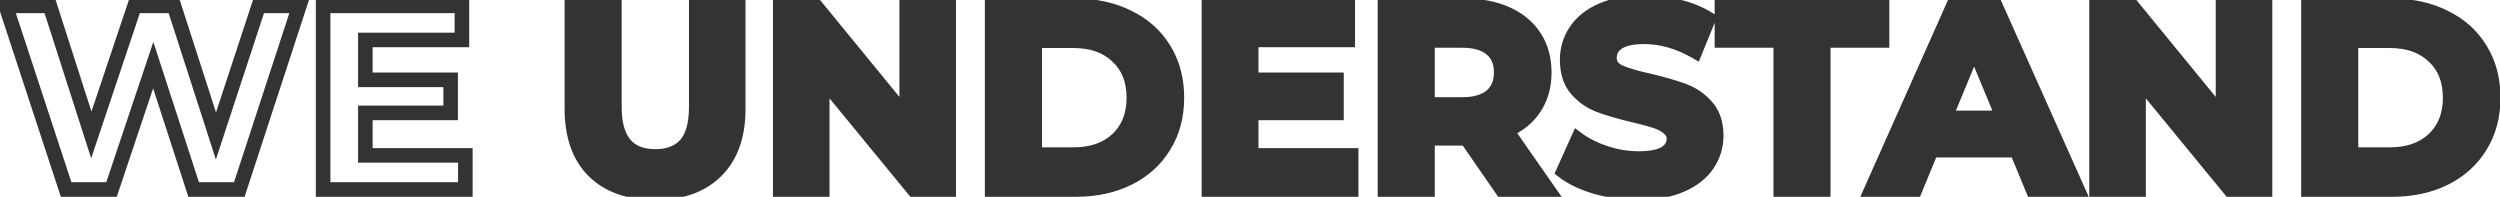 <svg width="343" height="27" viewBox="0 0 343 27" fill="none" xmlns="http://www.w3.org/2000/svg">
<path d="M89.875 26.432C86.275 26.432 83.467 25.436 81.451 23.444C79.459 21.452 78.463 18.608 78.463 14.912V0.8H84.295V14.696C84.295 19.208 86.167 21.464 89.911 21.464C91.735 21.464 93.127 20.924 94.087 19.844C95.047 18.74 95.527 17.024 95.527 14.696V0.8H101.287V14.912C101.287 18.608 100.279 21.452 98.263 23.444C96.271 25.436 93.475 26.432 89.875 26.432ZM130.163 0.8V26H125.375L112.811 10.7V26H107.051V0.8H111.875L124.402 16.1V0.8H130.163ZM136.125 0.8H147.573C150.309 0.8 152.721 1.328 154.809 2.384C156.921 3.416 158.553 4.88 159.705 6.776C160.881 8.672 161.469 10.88 161.469 13.4C161.469 15.92 160.881 18.128 159.705 20.024C158.553 21.92 156.921 23.396 154.809 24.452C152.721 25.484 150.309 26 147.573 26H136.125V0.8ZM147.285 21.212C149.805 21.212 151.809 20.516 153.297 19.124C154.809 17.708 155.565 15.8 155.565 13.4C155.565 11 154.809 9.104 153.297 7.712C151.809 6.296 149.805 5.588 147.285 5.588H141.957V21.212H147.285ZM185.379 21.32V26H165.867V0.8H184.911V5.48H171.663V10.952H183.363V15.488H171.663V21.32H185.379ZM206.075 26L201.215 18.98H200.927H195.851V26H190.019V0.8H200.927C203.159 0.8 205.091 1.172 206.723 1.916C208.379 2.66 209.651 3.716 210.539 5.084C211.427 6.452 211.871 8.072 211.871 9.944C211.871 11.816 211.415 13.436 210.503 14.804C209.615 16.148 208.343 17.18 206.687 17.9L212.339 26H206.075ZM205.967 9.944C205.967 8.528 205.511 7.448 204.599 6.704C203.687 5.936 202.355 5.552 200.603 5.552H195.851V14.336H200.603C202.355 14.336 203.687 13.952 204.599 13.184C205.511 12.416 205.967 11.336 205.967 9.944ZM224.772 26.432C222.78 26.432 220.848 26.168 218.976 25.64C217.128 25.088 215.64 24.38 214.512 23.516L216.492 19.124C217.572 19.916 218.856 20.552 220.344 21.032C221.832 21.512 223.32 21.752 224.808 21.752C226.464 21.752 227.688 21.512 228.48 21.032C229.272 20.528 229.668 19.868 229.668 19.052C229.668 18.452 229.428 17.96 228.948 17.576C228.492 17.168 227.892 16.844 227.148 16.604C226.428 16.364 225.444 16.1 224.196 15.812C222.276 15.356 220.704 14.9 219.48 14.444C218.256 13.988 217.2 13.256 216.312 12.248C215.448 11.24 215.016 9.896 215.016 8.216C215.016 6.752 215.412 5.432 216.204 4.256C216.996 3.056 218.184 2.108 219.768 1.412C221.376 0.716 223.332 0.368 225.636 0.368C227.244 0.368 228.816 0.56 230.352 0.944C231.888 1.328 233.232 1.88 234.384 2.6L232.584 7.028C230.256 5.708 227.928 5.048 225.6 5.048C223.968 5.048 222.756 5.312 221.964 5.84C221.196 6.368 220.812 7.064 220.812 7.928C220.812 8.792 221.256 9.44 222.144 9.872C223.056 10.28 224.436 10.688 226.284 11.096C228.204 11.552 229.776 12.008 231 12.464C232.224 12.92 233.268 13.64 234.132 14.624C235.02 15.608 235.464 16.94 235.464 18.62C235.464 20.06 235.056 21.38 234.24 22.58C233.448 23.756 232.248 24.692 230.64 25.388C229.032 26.084 227.076 26.432 224.772 26.432ZM244.317 5.552H236.253V0.8H258.213V5.552H250.149V26H244.317V5.552ZM276.682 20.6H264.982L262.75 26H256.774L268.006 0.8H273.766L285.034 26H278.914L276.682 20.6ZM274.846 16.172L270.85 6.524L266.854 16.172H274.846ZM310.76 0.8V26H305.972L293.408 10.7V26H287.648V0.8H292.472L305 16.1V0.8H310.76ZM316.722 0.8H328.17C330.906 0.8 333.318 1.328 335.406 2.384C337.518 3.416 339.15 4.88 340.302 6.776C341.478 8.672 342.066 10.88 342.066 13.4C342.066 15.92 341.478 18.128 340.302 20.024C339.15 21.92 337.518 23.396 335.406 24.452C333.318 25.484 330.906 26 328.17 26H316.722V0.8ZM327.882 21.212C330.402 21.212 332.406 20.516 333.894 19.124C335.406 17.708 336.162 15.8 336.162 13.4C336.162 11 335.406 9.104 333.894 7.712C332.406 6.296 330.402 5.588 327.882 5.588H322.554V21.212H327.882Z" fill="#333333"/>
<path d="M41.076 0.8L42.026 1.111L42.455 -0.2H41.076V0.8ZM32.832 26V27H33.557L33.782 26.311L32.832 26ZM26.568 26L25.617 26.309L25.841 27H26.568V26ZM21.024 8.936L21.975 8.627L21.039 5.746L20.076 8.618L21.024 8.936ZM15.3 26V27H16.019L16.248 26.318L15.3 26ZM9.072 26L8.122 26.312L8.348 27H9.072V26ZM0.792 0.8V-0.2H-0.589L-0.158 1.112L0.792 0.8ZM6.84 0.8L7.792 0.494L7.569 -0.2H6.84V0.8ZM12.528 18.512L11.576 18.818L12.507 21.718L13.476 18.83L12.528 18.512ZM18.468 0.8V-0.2H17.749L17.52 0.482L18.468 0.8ZM23.868 0.8L24.82 0.493L24.596 -0.2H23.868V0.8ZM29.628 18.656L28.676 18.963L29.619 21.886L30.578 18.968L29.628 18.656ZM35.496 0.8V-0.2H34.772L34.546 0.488L35.496 0.8ZM40.126 0.489L31.882 25.689L33.782 26.311L42.026 1.111L40.126 0.489ZM32.832 25H26.568V27H32.832V25ZM27.519 25.691L21.975 8.627L20.073 9.245L25.617 26.309L27.519 25.691ZM20.076 8.618L14.352 25.682L16.248 26.318L21.972 9.254L20.076 8.618ZM15.3 25H9.072V27H15.3V25ZM10.022 25.688L1.742 0.488L-0.158 1.112L8.122 26.312L10.022 25.688ZM0.792 1.8H6.84V-0.2H0.792V1.8ZM5.888 1.106L11.576 18.818L13.48 18.206L7.792 0.494L5.888 1.106ZM13.476 18.83L19.416 1.118L17.52 0.482L11.58 18.194L13.476 18.83ZM18.468 1.8H23.868V-0.2H18.468V1.8ZM22.916 1.107L28.676 18.963L30.58 18.349L24.82 0.493L22.916 1.107ZM30.578 18.968L36.446 1.112L34.546 0.488L28.678 18.344L30.578 18.968ZM35.496 1.8H41.076V-0.2H35.496V1.8ZM63.844 21.32H64.844V20.32H63.844V21.32ZM63.844 26V27H64.844V26H63.844ZM44.332 26H43.332V27H44.332V26ZM44.332 0.8V-0.2H43.332V0.8H44.332ZM63.376 0.8H64.376V-0.2H63.376V0.8ZM63.376 5.48V6.48H64.376V5.48H63.376ZM50.128 5.48V4.48H49.128V5.48H50.128ZM50.128 10.952H49.128V11.952H50.128V10.952ZM61.828 10.952H62.828V9.952H61.828V10.952ZM61.828 15.488V16.488H62.828V15.488H61.828ZM50.128 15.488V14.488H49.128V15.488H50.128ZM50.128 21.32H49.128V22.32H50.128V21.32ZM62.844 21.32V26H64.844V21.32H62.844ZM63.844 25H44.332V27H63.844V25ZM45.332 26V0.8H43.332V26H45.332ZM44.332 1.8H63.376V-0.2H44.332V1.8ZM62.376 0.8V5.48H64.376V0.8H62.376ZM63.376 4.48H50.128V6.48H63.376V4.48ZM49.128 5.48V10.952H51.128V5.48H49.128ZM50.128 11.952H61.828V9.952H50.128V11.952ZM60.828 10.952V15.488H62.828V10.952H60.828ZM61.828 14.488H50.128V16.488H61.828V14.488ZM49.128 15.488V21.32H51.128V15.488H49.128ZM50.128 22.32H63.844V20.32H50.128V22.32ZM81.451 23.444L80.744 24.151L80.749 24.155L81.451 23.444ZM78.463 0.8V-0.2H77.463V0.8H78.463ZM84.295 0.8H85.295V-0.2H84.295V0.8ZM94.087 19.844L94.835 20.508L94.842 20.5L94.087 19.844ZM95.527 0.8V-0.2H94.527V0.8H95.527ZM101.287 0.8H102.287V-0.2H101.287V0.8ZM98.263 23.444L97.561 22.733L97.556 22.737L98.263 23.444ZM89.875 25.432C86.464 25.432 83.936 24.493 82.154 22.733L80.749 24.155C82.999 26.379 86.087 27.432 89.875 27.432V25.432ZM82.159 22.737C80.407 20.985 79.463 18.429 79.463 14.912H77.463C77.463 18.787 78.512 21.919 80.744 24.151L82.159 22.737ZM79.463 14.912V0.8H77.463V14.912H79.463ZM78.463 1.8H84.295V-0.2H78.463V1.8ZM83.295 0.8V14.696H85.295V0.8H83.295ZM83.295 14.696C83.295 17.065 83.783 19.029 84.93 20.411C86.106 21.828 87.831 22.464 89.911 22.464V20.464C88.248 20.464 87.165 19.972 86.469 19.133C85.744 18.259 85.295 16.839 85.295 14.696H83.295ZM89.911 22.464C91.941 22.464 93.638 21.855 94.835 20.508L93.34 19.18C92.617 19.993 91.53 20.464 89.911 20.464V22.464ZM94.842 20.5C96.031 19.133 96.527 17.13 96.527 14.696H94.527C94.527 16.918 94.064 18.347 93.333 19.188L94.842 20.5ZM96.527 14.696V0.8H94.527V14.696H96.527ZM95.527 1.8H101.287V-0.2H95.527V1.8ZM100.287 0.8V14.912H102.287V0.8H100.287ZM100.287 14.912C100.287 18.425 99.334 20.981 97.561 22.733L98.966 24.155C101.225 21.923 102.287 18.791 102.287 14.912H100.287ZM97.556 22.737C95.8 24.493 93.287 25.432 89.875 25.432V27.432C93.663 27.432 96.743 26.379 98.971 24.151L97.556 22.737ZM130.163 0.8H131.163V-0.2H130.163V0.8ZM130.163 26V27H131.163V26H130.163ZM125.374 26L124.602 26.635L124.902 27H125.374V26ZM112.811 10.7L113.583 10.065L111.811 7.907V10.7H112.811ZM112.811 26V27H113.811V26H112.811ZM107.05 26H106.05V27H107.05V26ZM107.05 0.8V-0.2H106.05V0.8H107.05ZM111.874 0.8L112.648 0.166L112.348 -0.2H111.874V0.8ZM124.402 16.1L123.629 16.733L125.402 18.9V16.1H124.402ZM124.402 0.8V-0.2H123.402V0.8H124.402ZM129.163 0.8V26H131.163V0.8H129.163ZM130.163 25H125.374V27H130.163V25ZM126.147 25.365L113.583 10.065L112.038 11.335L124.602 26.635L126.147 25.365ZM111.811 10.7V26H113.811V10.7H111.811ZM112.811 25H107.05V27H112.811V25ZM108.05 26V0.8H106.05V26H108.05ZM107.05 1.8H111.874V-0.2H107.05V1.8ZM111.101 1.434L123.629 16.733L125.176 15.466L112.648 0.166L111.101 1.434ZM125.402 16.1V0.8H123.402V16.1H125.402ZM124.402 1.8H130.163V-0.2H124.402V1.8ZM136.125 0.8V-0.2H135.125V0.8H136.125ZM154.809 2.384L154.357 3.276L154.37 3.282L154.809 2.384ZM159.705 6.776L158.85 7.295L158.855 7.303L159.705 6.776ZM159.705 20.024L158.855 19.497L158.85 19.505L159.705 20.024ZM154.809 24.452L155.252 25.349L155.256 25.346L154.809 24.452ZM136.125 26H135.125V27H136.125V26ZM153.297 19.124L153.98 19.854L153.98 19.854L153.297 19.124ZM153.297 7.712L152.607 8.436L152.613 8.442L152.619 8.448L153.297 7.712ZM141.957 5.588V4.588H140.957V5.588H141.957ZM141.957 21.212H140.957V22.212H141.957V21.212ZM136.125 1.8H147.573V-0.2H136.125V1.8ZM147.573 1.8C150.178 1.8 152.431 2.302 154.357 3.276L155.26 1.492C153.01 0.354 150.439 -0.2 147.573 -0.2V1.8ZM154.37 3.282C156.32 4.236 157.804 5.573 158.85 7.295L160.559 6.257C159.302 4.187 157.521 2.596 155.248 1.486L154.37 3.282ZM158.855 7.303C159.92 9.021 160.469 11.041 160.469 13.4H162.469C162.469 10.719 161.841 8.323 160.555 6.249L158.855 7.303ZM160.469 13.4C160.469 15.758 159.92 17.779 158.855 19.497L160.555 20.551C161.841 18.477 162.469 16.081 162.469 13.4H160.469ZM158.85 19.505C157.802 21.229 156.316 22.58 154.362 23.558L155.256 25.346C157.525 24.212 159.303 22.611 160.559 20.543L158.85 19.505ZM154.366 23.555C152.438 24.509 150.182 25 147.573 25V27C150.436 27 153.004 26.459 155.252 25.349L154.366 23.555ZM147.573 25H136.125V27H147.573V25ZM137.125 26V0.8H135.125V26H137.125ZM147.285 22.212C149.995 22.212 152.265 21.458 153.98 19.854L152.614 18.394C151.352 19.574 149.614 20.212 147.285 20.212V22.212ZM153.98 19.854C155.727 18.218 156.565 16.029 156.565 13.4H154.565C154.565 15.571 153.891 17.198 152.613 18.394L153.98 19.854ZM156.565 13.4C156.565 10.772 155.727 8.59 153.974 6.976L152.619 8.448C153.891 9.618 154.565 11.228 154.565 13.4H156.565ZM153.986 6.988C152.272 5.356 150 4.588 147.285 4.588V6.588C149.609 6.588 151.345 7.236 152.607 8.436L153.986 6.988ZM147.285 4.588H141.957V6.588H147.285V4.588ZM140.957 5.588V21.212H142.957V5.588H140.957ZM141.957 22.212H147.285V20.212H141.957V22.212ZM185.379 21.32H186.379V20.32H185.379V21.32ZM185.379 26V27H186.379V26H185.379ZM165.867 26H164.867V27H165.867V26ZM165.867 0.8V-0.2H164.867V0.8H165.867ZM184.911 0.8H185.911V-0.2H184.911V0.8ZM184.911 5.48V6.48H185.911V5.48H184.911ZM171.663 5.48V4.48H170.663V5.48H171.663ZM171.663 10.952H170.663V11.952H171.663V10.952ZM183.363 10.952H184.363V9.952H183.363V10.952ZM183.363 15.488V16.488H184.363V15.488H183.363ZM171.663 15.488V14.488H170.663V15.488H171.663ZM171.663 21.32H170.663V22.32H171.663V21.32ZM184.379 21.32V26H186.379V21.32H184.379ZM185.379 25H165.867V27H185.379V25ZM166.867 26V0.8H164.867V26H166.867ZM165.867 1.8H184.911V-0.2H165.867V1.8ZM183.911 0.8V5.48H185.911V0.8H183.911ZM184.911 4.48H171.663V6.48H184.911V4.48ZM170.663 5.48V10.952H172.663V5.48H170.663ZM171.663 11.952H183.363V9.952H171.663V11.952ZM182.363 10.952V15.488H184.363V10.952H182.363ZM183.363 14.488H171.663V16.488H183.363V14.488ZM170.663 15.488V21.32H172.663V15.488H170.663ZM171.663 22.32H185.379V20.32H171.663V22.32ZM206.075 26L205.253 26.569L205.551 27H206.075V26ZM201.215 18.98L202.037 18.411L201.739 17.98H201.215V18.98ZM195.851 18.98V17.98H194.851V18.98H195.851ZM195.851 26V27H196.851V26H195.851ZM190.019 26H189.019V27H190.019V26ZM190.019 0.8V-0.2H189.019V0.8H190.019ZM206.723 1.916L206.308 2.826L206.313 2.828L206.723 1.916ZM210.503 14.804L209.671 14.249L209.669 14.253L210.503 14.804ZM206.687 17.9L206.289 16.983L205.168 17.47L205.867 18.472L206.687 17.9ZM212.339 26V27H214.256L213.159 25.428L212.339 26ZM204.599 6.704L203.955 7.469L203.961 7.474L203.967 7.479L204.599 6.704ZM195.851 5.552V4.552H194.851V5.552H195.851ZM195.851 14.336H194.851V15.336H195.851V14.336ZM204.599 13.184L205.243 13.949L204.599 13.184ZM206.897 25.431L202.037 18.411L200.393 19.549L205.253 26.569L206.897 25.431ZM201.215 17.98H200.927V19.98H201.215V17.98ZM200.927 17.98H195.851V19.98H200.927V17.98ZM194.851 18.98V26H196.851V18.98H194.851ZM195.851 25H190.019V27H195.851V25ZM191.019 26V0.8H189.019V26H191.019ZM190.019 1.8H200.927V-0.2H190.019V1.8ZM200.927 1.8C203.05 1.8 204.834 2.154 206.308 2.826L207.138 1.006C205.348 0.19 203.268 -0.2 200.927 -0.2V1.8ZM206.313 2.828C207.815 3.503 208.929 4.44 209.7 5.628L211.378 4.54C210.374 2.992 208.944 1.817 207.133 1.004L206.313 2.828ZM209.7 5.628C210.468 6.811 210.871 8.236 210.871 9.944H212.871C212.871 7.908 212.386 6.093 211.378 4.54L209.7 5.628ZM210.871 9.944C210.871 11.647 210.459 13.068 209.671 14.249L211.335 15.359C212.371 13.804 212.871 11.985 212.871 9.944H210.871ZM209.669 14.253C208.9 15.416 207.789 16.331 206.289 16.983L207.086 18.817C208.897 18.029 210.33 16.88 211.338 15.355L209.669 14.253ZM205.867 18.472L211.519 26.572L213.159 25.428L207.507 17.328L205.867 18.472ZM212.339 25H206.075V27H212.339V25ZM206.967 9.944C206.967 8.295 206.424 6.902 205.231 5.929L203.967 7.479C204.599 7.994 204.967 8.761 204.967 9.944H206.967ZM205.243 5.939C204.083 4.962 202.483 4.552 200.603 4.552V6.552C202.227 6.552 203.291 6.91 203.955 7.469L205.243 5.939ZM200.603 4.552H195.851V6.552H200.603V4.552ZM194.851 5.552V14.336H196.851V5.552H194.851ZM195.851 15.336H200.603V13.336H195.851V15.336ZM200.603 15.336C202.483 15.336 204.083 14.926 205.243 13.949L203.955 12.419C203.291 12.978 202.227 13.336 200.603 13.336V15.336ZM205.243 13.949C206.42 12.958 206.967 11.576 206.967 9.944H204.967C204.967 11.096 204.603 11.874 203.955 12.419L205.243 13.949ZM218.976 25.64L218.69 26.598L218.697 26.6L218.704 26.602L218.976 25.64ZM214.512 23.516L213.6 23.105L213.274 23.828L213.904 24.31L214.512 23.516ZM216.492 19.124L217.083 18.318L216.088 17.587L215.58 18.713L216.492 19.124ZM220.344 21.032L220.651 20.08L220.344 21.032ZM228.48 21.032L228.998 21.887L229.008 21.881L229.017 21.876L228.48 21.032ZM228.948 17.576L228.281 18.321L228.302 18.34L228.323 18.357L228.948 17.576ZM227.148 16.604L226.832 17.553L226.841 17.556L227.148 16.604ZM224.196 15.812L223.965 16.785L223.971 16.786L224.196 15.812ZM219.48 14.444L219.829 13.507L219.48 14.444ZM216.312 12.248L215.553 12.899L215.562 12.909L216.312 12.248ZM216.204 4.256L217.033 4.815L217.039 4.807L216.204 4.256ZM219.768 1.412L219.371 0.494L219.366 0.496L219.768 1.412ZM230.352 0.944L230.594 -0.026L230.352 0.944ZM234.384 2.6L235.31 2.977L235.627 2.198L234.914 1.752L234.384 2.6ZM232.584 7.028L232.091 7.898L233.081 8.46L233.51 7.405L232.584 7.028ZM221.964 5.84L221.409 5.008L221.403 5.012L221.397 5.016L221.964 5.84ZM222.144 9.872L221.706 10.771L221.721 10.778L221.736 10.785L222.144 9.872ZM226.284 11.096L226.515 10.123L226.507 10.121L226.499 10.12L226.284 11.096ZM231 12.464L231.349 11.527L231 12.464ZM234.132 14.624L233.38 15.284L233.39 15.294L234.132 14.624ZM234.24 22.58L233.413 22.018L233.41 22.021L234.24 22.58ZM230.64 25.388L230.243 24.47L230.64 25.388ZM224.772 25.432C222.869 25.432 221.029 25.18 219.247 24.678L218.704 26.602C220.667 27.156 222.69 27.432 224.772 27.432V25.432ZM219.262 24.682C217.492 24.153 216.124 23.491 215.12 22.722L213.904 24.31C215.156 25.269 216.764 26.023 218.69 26.598L219.262 24.682ZM215.424 23.927L217.404 19.535L215.58 18.713L213.6 23.105L215.424 23.927ZM215.901 19.93C217.08 20.795 218.464 21.476 220.037 21.984L220.651 20.08C219.248 19.628 218.064 19.037 217.083 18.318L215.901 19.93ZM220.037 21.984C221.619 22.494 223.21 22.752 224.808 22.752V20.752C223.429 20.752 222.045 20.53 220.651 20.08L220.037 21.984ZM224.808 22.752C226.522 22.752 227.97 22.51 228.998 21.887L227.962 20.177C227.406 20.514 226.406 20.752 224.808 20.752V22.752ZM229.017 21.876C230.046 21.221 230.668 20.266 230.668 19.052H228.668C228.668 19.47 228.498 19.835 227.943 20.188L229.017 21.876ZM230.668 19.052C230.668 18.14 230.283 17.363 229.573 16.795L228.323 18.357C228.573 18.556 228.668 18.764 228.668 19.052H230.668ZM229.615 16.831C229.03 16.308 228.296 15.924 227.455 15.652L226.841 17.556C227.487 17.764 227.954 18.029 228.281 18.321L229.615 16.831ZM227.464 15.655C226.701 15.401 225.682 15.129 224.421 14.838L223.971 16.786C225.206 17.071 226.155 17.327 226.832 17.553L227.464 15.655ZM224.427 14.839C222.529 14.388 221 13.943 219.829 13.507L219.131 15.381C220.408 15.857 222.023 16.324 223.965 16.785L224.427 14.839ZM219.829 13.507C218.764 13.11 217.845 12.475 217.062 11.587L215.562 12.909C216.555 14.037 217.748 14.866 219.131 15.381L219.829 13.507ZM217.071 11.597C216.4 10.815 216.016 9.722 216.016 8.216H214.016C214.016 10.069 214.496 11.665 215.553 12.899L217.071 11.597ZM216.016 8.216C216.016 6.944 216.356 5.82 217.033 4.815L215.374 3.697C214.468 5.044 214.016 6.56 214.016 8.216H216.016ZM217.039 4.807C217.705 3.798 218.726 2.962 220.17 2.328L219.366 0.496C217.642 1.254 216.287 2.314 215.369 3.705L217.039 4.807ZM220.165 2.33C221.615 1.702 223.428 1.368 225.636 1.368V-0.632C223.236 -0.632 221.137 -0.27 219.371 0.494L220.165 2.33ZM225.636 1.368C227.163 1.368 228.654 1.55 230.109 1.914L230.594 -0.026C228.978 -0.43 227.324 -0.632 225.636 -0.632V1.368ZM230.109 1.914C231.56 2.277 232.804 2.792 233.854 3.448L234.914 1.752C233.66 0.968 232.216 0.379 230.594 -0.026L230.109 1.914ZM233.458 2.223L231.658 6.651L233.51 7.405L235.31 2.977L233.458 2.223ZM233.077 6.158C230.622 4.766 228.125 4.048 225.6 4.048V6.048C227.731 6.048 229.89 6.65 232.091 7.898L233.077 6.158ZM225.6 4.048C223.896 4.048 222.445 4.317 221.409 5.008L222.519 6.672C223.066 6.307 224.04 6.048 225.6 6.048V4.048ZM221.397 5.016C220.383 5.713 219.812 6.705 219.812 7.928H221.812C221.812 7.423 222.009 7.023 222.53 6.664L221.397 5.016ZM219.812 7.928C219.812 8.541 219.973 9.12 220.32 9.627C220.662 10.127 221.146 10.499 221.706 10.771L222.581 8.973C222.254 8.813 222.072 8.645 221.97 8.497C221.873 8.356 221.812 8.179 221.812 7.928H219.812ZM221.736 10.785C222.742 11.235 224.202 11.66 226.068 12.072L226.499 10.12C224.67 9.716 223.37 9.325 222.552 8.959L221.736 10.785ZM226.053 12.069C227.951 12.52 229.48 12.965 230.651 13.401L231.349 11.527C230.072 11.051 228.457 10.584 226.515 10.123L226.053 12.069ZM230.651 13.401C231.719 13.799 232.625 14.424 233.38 15.284L234.883 13.964C233.911 12.856 232.728 12.041 231.349 11.527L230.651 13.401ZM233.39 15.294C234.071 16.049 234.464 17.119 234.464 18.62H236.464C236.464 16.761 235.969 15.167 234.874 13.954L233.39 15.294ZM234.464 18.62C234.464 19.858 234.117 20.982 233.413 22.018L235.067 23.142C235.995 21.778 236.464 20.262 236.464 18.62H234.464ZM233.41 22.021C232.748 23.005 231.717 23.832 230.243 24.47L231.037 26.306C232.779 25.552 234.148 24.507 235.069 23.139L233.41 22.021ZM230.243 24.47C228.793 25.098 226.98 25.432 224.772 25.432V27.432C227.172 27.432 229.271 27.07 231.037 26.306L230.243 24.47ZM244.317 5.552H245.317V4.552H244.317V5.552ZM236.253 5.552H235.253V6.552H236.253V5.552ZM236.253 0.8V-0.2H235.253V0.8H236.253ZM258.213 0.8H259.213V-0.2H258.213V0.8ZM258.213 5.552V6.552H259.213V5.552H258.213ZM250.149 5.552V4.552H249.149V5.552H250.149ZM250.149 26V27H251.149V26H250.149ZM244.317 26H243.317V27H244.317V26ZM244.317 4.552H236.253V6.552H244.317V4.552ZM237.253 5.552V0.8H235.253V5.552H237.253ZM236.253 1.8H258.213V-0.2H236.253V1.8ZM257.213 0.8V5.552H259.213V0.8H257.213ZM258.213 4.552H250.149V6.552H258.213V4.552ZM249.149 5.552V26H251.149V5.552H249.149ZM250.149 25H244.317V27H250.149V25ZM245.317 26V5.552H243.317V26H245.317ZM276.682 20.6L277.606 20.218L277.35 19.6H276.682V20.6ZM264.982 20.6V19.6H264.313L264.057 20.218L264.982 20.6ZM262.75 26V27H263.418L263.674 26.382L262.75 26ZM256.774 26L255.86 25.593L255.233 27H256.774V26ZM268.006 0.8V-0.2H267.357L267.092 0.393L268.006 0.8ZM273.766 0.8L274.679 0.392L274.414 -0.2H273.766V0.8ZM285.034 26V27H286.576L285.947 25.592L285.034 26ZM278.914 26L277.99 26.382L278.245 27H278.914V26ZM274.846 16.172V17.172H276.342L275.77 15.789L274.846 16.172ZM270.85 6.524L271.774 6.141L270.85 3.911L269.926 6.141L270.85 6.524ZM266.854 16.172L265.93 15.789L265.357 17.172H266.854V16.172ZM276.682 19.6H264.982V21.6H276.682V19.6ZM264.057 20.218L261.826 25.618L263.674 26.382L265.906 20.982L264.057 20.218ZM262.75 25H256.774V27H262.75V25ZM257.687 26.407L268.919 1.207L267.092 0.393L255.86 25.593L257.687 26.407ZM268.006 1.8H273.766V-0.2H268.006V1.8ZM272.853 1.208L284.121 26.408L285.947 25.592L274.679 0.392L272.853 1.208ZM285.034 25H278.914V27H285.034V25ZM279.838 25.618L277.606 20.218L275.757 20.982L277.99 26.382L279.838 25.618ZM275.77 15.789L271.774 6.141L269.926 6.907L273.922 16.555L275.77 15.789ZM269.926 6.141L265.93 15.789L267.778 16.555L271.774 6.907L269.926 6.141ZM266.854 17.172H274.846V15.172H266.854V17.172ZM310.76 0.8H311.76V-0.2H310.76V0.8ZM310.76 26V27H311.76V26H310.76ZM305.972 26L305.199 26.635L305.499 27H305.972V26ZM293.408 10.7L294.181 10.065L292.408 7.907V10.7H293.408ZM293.408 26V27H294.408V26H293.408ZM287.648 26H286.648V27H287.648V26ZM287.648 0.8V-0.2H286.648V0.8H287.648ZM292.472 0.8L293.246 0.166L292.946 -0.2H292.472V0.8ZM305 16.1L304.226 16.733L306 18.9V16.1H305ZM305 0.8V-0.2H304V0.8H305ZM309.76 0.8V26H311.76V0.8H309.76ZM310.76 25H305.972V27H310.76V25ZM306.745 25.365L294.181 10.065L292.635 11.335L305.199 26.635L306.745 25.365ZM292.408 10.7V26H294.408V10.7H292.408ZM293.408 25H287.648V27H293.408V25ZM288.648 26V0.8H286.648V26H288.648ZM287.648 1.8H292.472V-0.2H287.648V1.8ZM291.698 1.434L304.226 16.733L305.774 15.466L293.246 0.166L291.698 1.434ZM306 16.1V0.8H304V16.1H306ZM305 1.8H310.76V-0.2H305V1.8ZM316.722 0.8V-0.2H315.722V0.8H316.722ZM335.406 2.384L334.955 3.276L334.967 3.282L335.406 2.384ZM340.302 6.776L339.448 7.295L339.453 7.303L340.302 6.776ZM340.302 20.024L339.453 19.497L339.448 19.505L340.302 20.024ZM335.406 24.452L335.849 25.349L335.854 25.346L335.406 24.452ZM316.722 26H315.722V27H316.722V26ZM333.894 19.124L334.578 19.854L334.578 19.854L333.894 19.124ZM333.894 7.712L333.205 8.436L333.211 8.442L333.217 8.448L333.894 7.712ZM322.554 5.588V4.588H321.554V5.588H322.554ZM322.554 21.212H321.554V22.212H322.554V21.212ZM316.722 1.8H328.17V-0.2H316.722V1.8ZM328.17 1.8C330.776 1.8 333.029 2.302 334.955 3.276L335.858 1.492C333.608 0.354 331.037 -0.2 328.17 -0.2V1.8ZM334.967 3.282C336.918 4.236 338.401 5.573 339.448 7.295L341.157 6.257C339.9 4.187 338.119 2.596 335.845 1.486L334.967 3.282ZM339.453 7.303C340.518 9.021 341.066 11.041 341.066 13.4H343.066C343.066 10.719 342.439 8.323 341.152 6.249L339.453 7.303ZM341.066 13.4C341.066 15.758 340.518 17.779 339.453 19.497L341.152 20.551C342.439 18.477 343.066 16.081 343.066 13.4H341.066ZM339.448 19.505C338.4 21.229 336.914 22.58 334.959 23.558L335.854 25.346C338.123 24.212 339.901 22.611 341.157 20.543L339.448 19.505ZM334.963 23.555C333.035 24.509 330.779 25 328.17 25V27C331.033 27 333.602 26.459 335.849 25.349L334.963 23.555ZM328.17 25H316.722V27H328.17V25ZM317.722 26V0.8H315.722V26H317.722ZM327.882 22.212C330.593 22.212 332.863 21.458 334.578 19.854L333.211 18.394C331.95 19.574 330.212 20.212 327.882 20.212V22.212ZM334.578 19.854C336.324 18.218 337.162 16.029 337.162 13.4H335.162C335.162 15.571 334.488 17.198 333.211 18.394L334.578 19.854ZM337.162 13.4C337.162 10.772 336.324 8.59 334.572 6.976L333.217 8.448C334.488 9.618 335.162 11.228 335.162 13.4H337.162ZM334.584 6.988C332.87 5.356 330.598 4.588 327.882 4.588V6.588C330.207 6.588 331.943 7.236 333.205 8.436L334.584 6.988ZM327.882 4.588H322.554V6.588H327.882V4.588ZM321.554 5.588V21.212H323.554V5.588H321.554ZM322.554 22.212H327.882V20.212H322.554V22.212Z" fill="#333333"/>
</svg>
